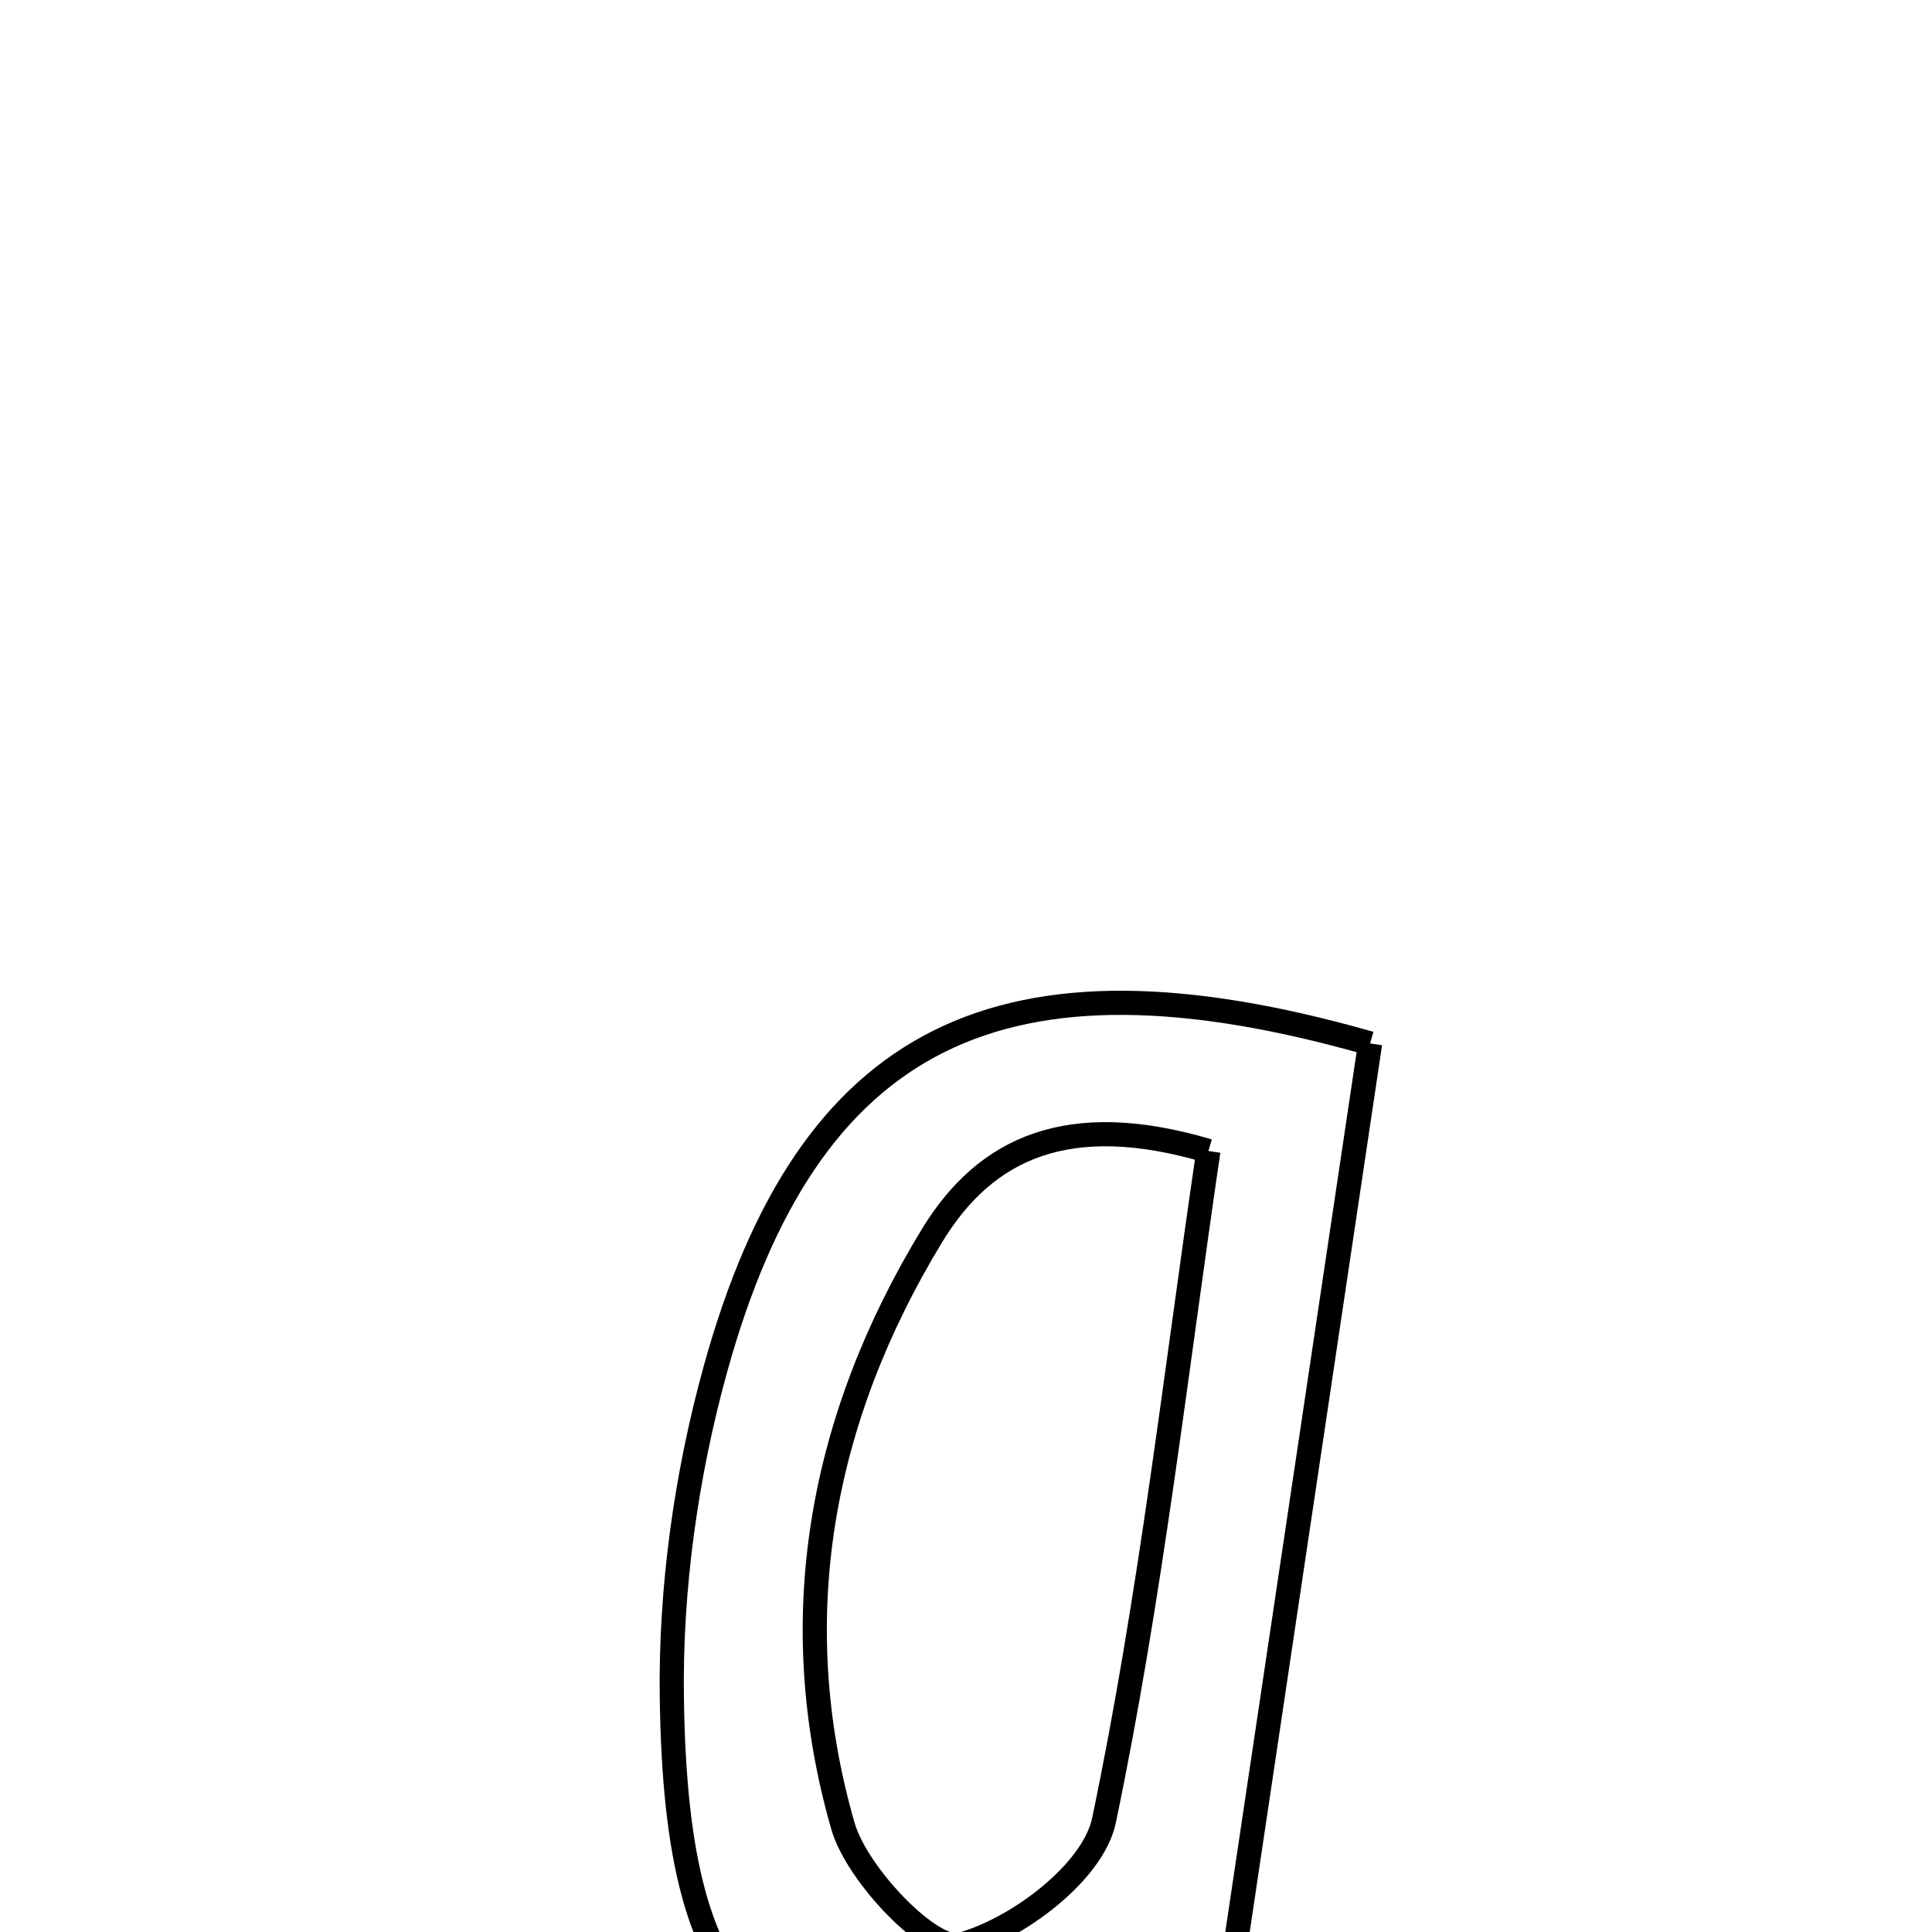 <svg xmlns="http://www.w3.org/2000/svg" viewBox="0.0 0.0 24.0 24.0" height="200px" width="200px"><path fill="none" stroke="black" stroke-width=".3" stroke-opacity="1.0"  filling="0" d="M17.02 12.962 C16.093 19.169 15.162 25.413 14.23 31.657 C13.633 31.657 13.036 31.657 12.439 31.657 C12.752 29.72 13.066 27.783 13.385 25.809 C9.519 26.02 8.403 25.005 8.346 21.103 C8.325 19.738 8.523 18.325 8.887 17.008 C10.035 12.858 12.428 11.651 17.02 12.962"></path>
<path fill="none" stroke="black" stroke-width=".3" stroke-opacity="1.0"  filling="0" d="M15.011 14.298 C14.602 17.076 14.288 19.873 13.714 22.614 C13.579 23.259 12.631 23.97 11.926 24.159 C11.581 24.252 10.649 23.302 10.471 22.683 C9.731 20.108 10.196 17.618 11.58 15.346 C12.243 14.258 13.273 13.782 15.011 14.298"></path></svg>